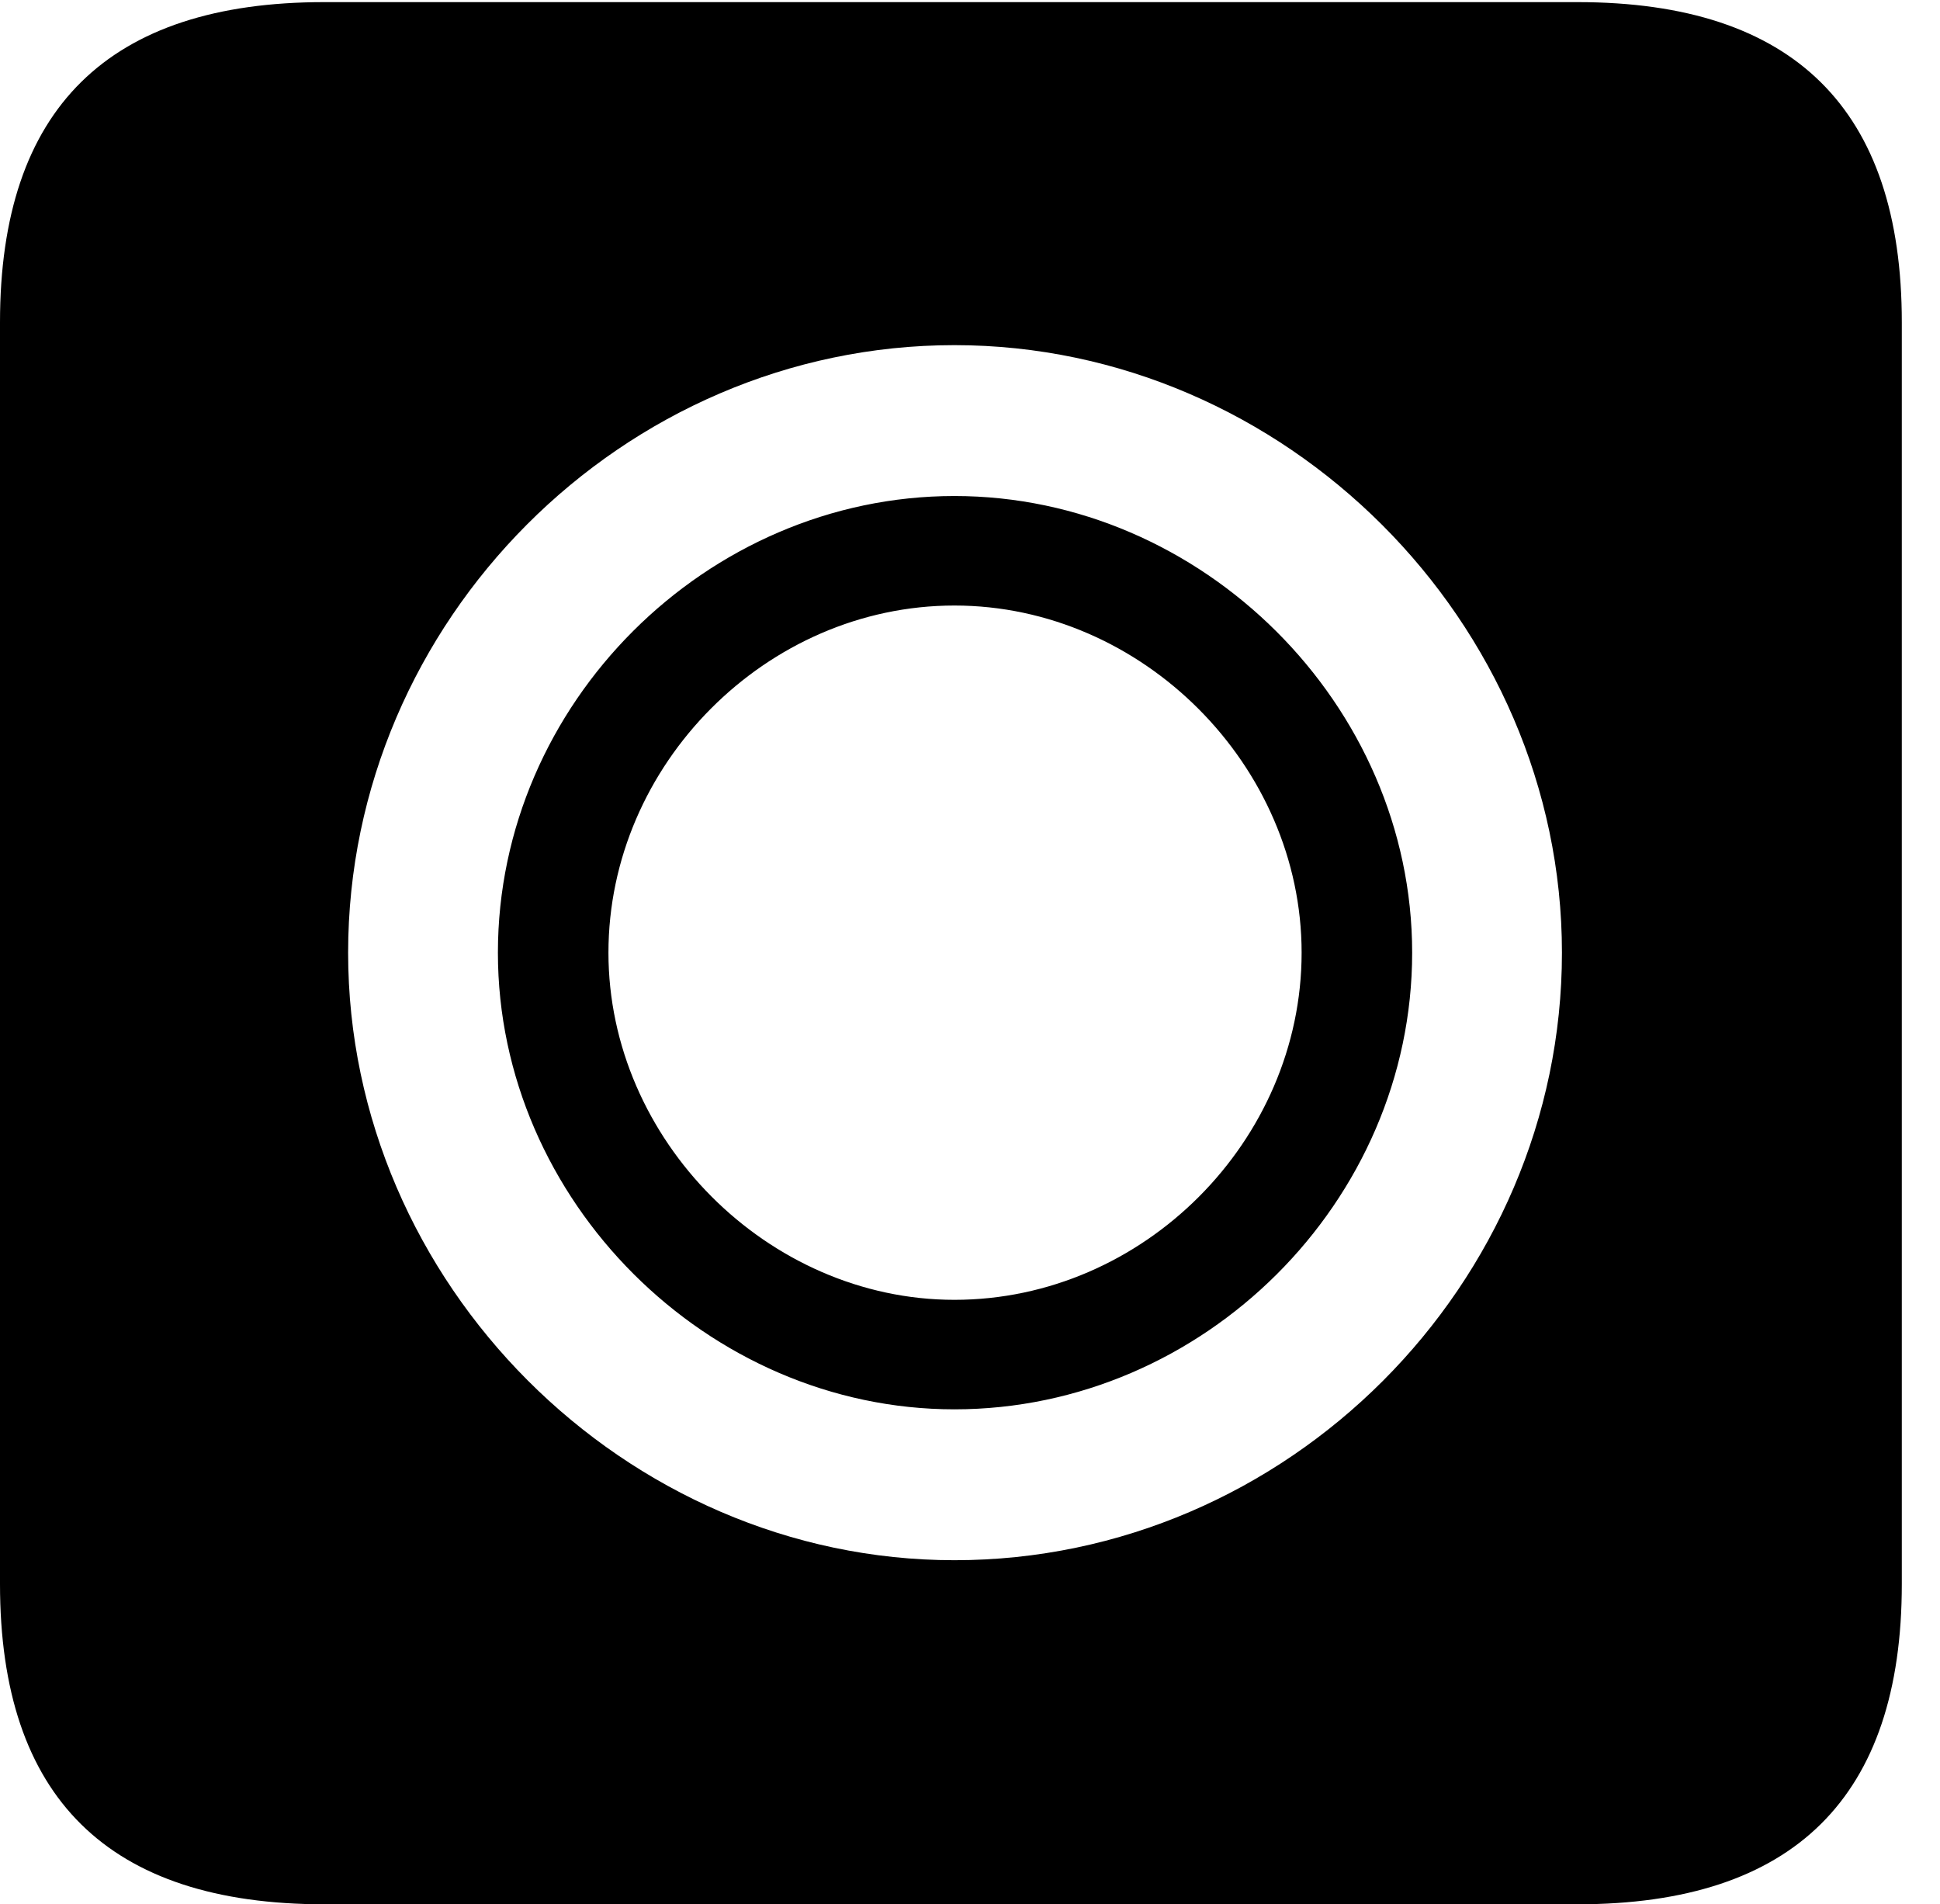 <svg version="1.1" xmlns="http://www.w3.org/2000/svg" xmlns:xlink="http://www.w3.org/1999/xlink" width="18.34" height="17.998" viewBox="0 0 18.34 17.998">
 <g>
  <rect height="17.998" opacity="0" width="18.34" x="0" y="0"/>
  <path d="M17.979 3.047L17.979 14.971C17.979 16.982 16.963 17.998 14.912 17.998L3.066 17.998C1.025 17.998 0 16.992 0 14.971L0 3.047C0 1.025 1.025 0.02 3.066 0.02L14.912 0.02C16.963 0.02 17.979 1.035 17.979 3.047ZM3.291 9.004C3.291 12.129 5.908 14.746 9.023 14.746C12.168 14.746 14.766 12.139 14.766 9.004C14.766 5.879 12.148 3.262 9.023 3.262C5.889 3.262 3.291 5.869 3.291 9.004ZM13.35 9.004C13.35 11.357 11.377 13.32 9.023 13.32C6.689 13.32 4.707 11.348 4.707 9.004C4.707 6.65 6.68 4.688 9.023 4.688C11.367 4.688 13.35 6.66 13.35 9.004ZM5.752 9.004C5.752 10.771 7.256 12.285 9.023 12.285C10.81 12.285 12.305 10.781 12.305 9.004C12.305 7.236 10.801 5.723 9.023 5.723C7.246 5.723 5.752 7.227 5.752 9.004Z" fill="currentColor"/>
 </g>
</svg>
